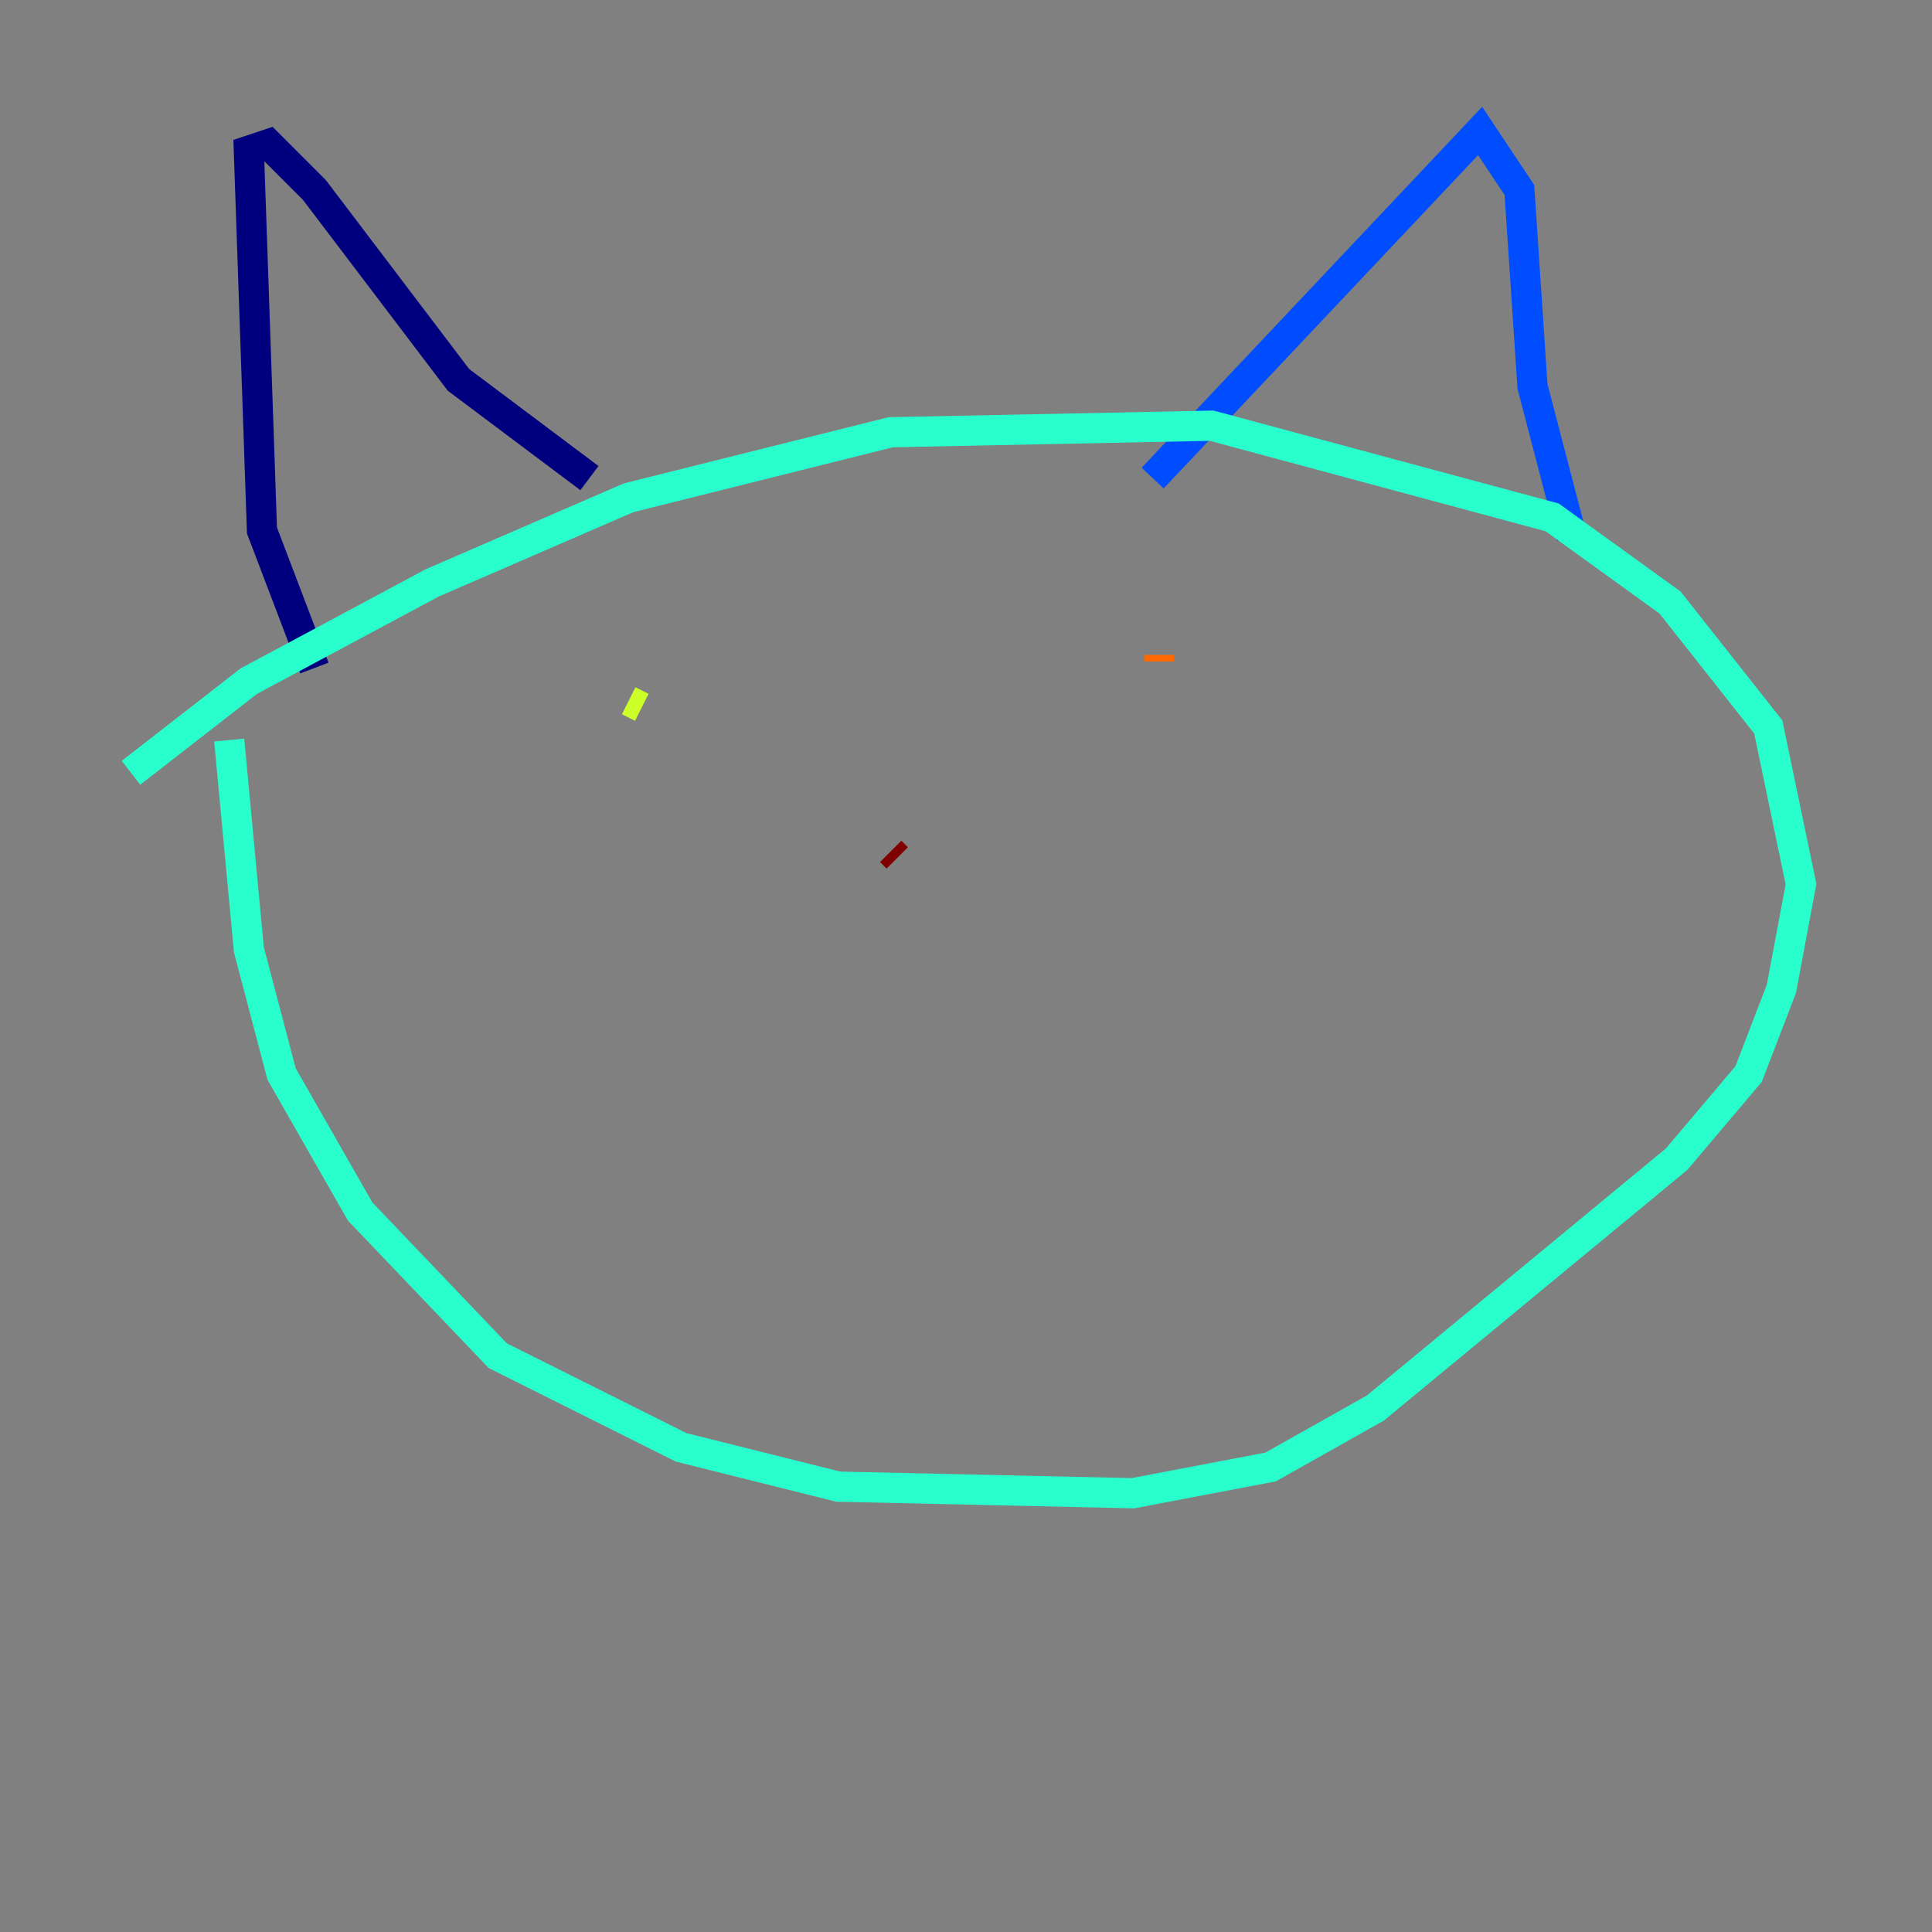 <?xml version="1.0" encoding="utf-8" ?>
<svg baseProfile="tiny" height="128" version="1.2" viewBox="0,0,128,128" width="128" xmlns="http://www.w3.org/2000/svg" xmlns:ev="http://www.w3.org/2001/xml-events" xmlns:xlink="http://www.w3.org/1999/xlink"><rect x="0" y="0" width="128" height="128" fill="#808080" stroke="none"/><defs /><polyline fill="none" points="20.827,44.258 17.356,35.146 16.488,9.98 17.79,9.546 20.827,12.583 30.373,25.166 39.051,31.675" stroke="#00007f" stroke-width="2" /><polyline fill="none" points="76.366,31.675 98.061,8.678 100.664,12.583 101.532,25.6 104.136,35.58" stroke="#004cff" stroke-width="2" /><polyline fill="none" points="8.678,51.2 16.488,45.125 28.637,38.617 41.654,32.976 59.01,28.637 80.271,28.203 102.834,34.278 110.644,39.919 117.153,48.163 119.322,58.576 118.02,65.519 115.851,71.159 111.078,76.8 91.119,93.288 84.176,97.193 75.064,98.929 55.539,98.495 45.125,95.891 32.976,89.817 23.864,80.271 18.658,71.159 16.488,62.915 15.186,49.031" stroke="#29ffcd" stroke-width="2" /><polyline fill="none" points="41.654,46.427 42.522,46.861" stroke="#cdff29" stroke-width="2" /><polyline fill="none" points="76.8,43.39 76.8,43.824" stroke="#ff6700" stroke-width="2" /><polyline fill="none" points="59.01,56.407 59.444,56.841" stroke="#7f0000" stroke-width="2" /></svg>